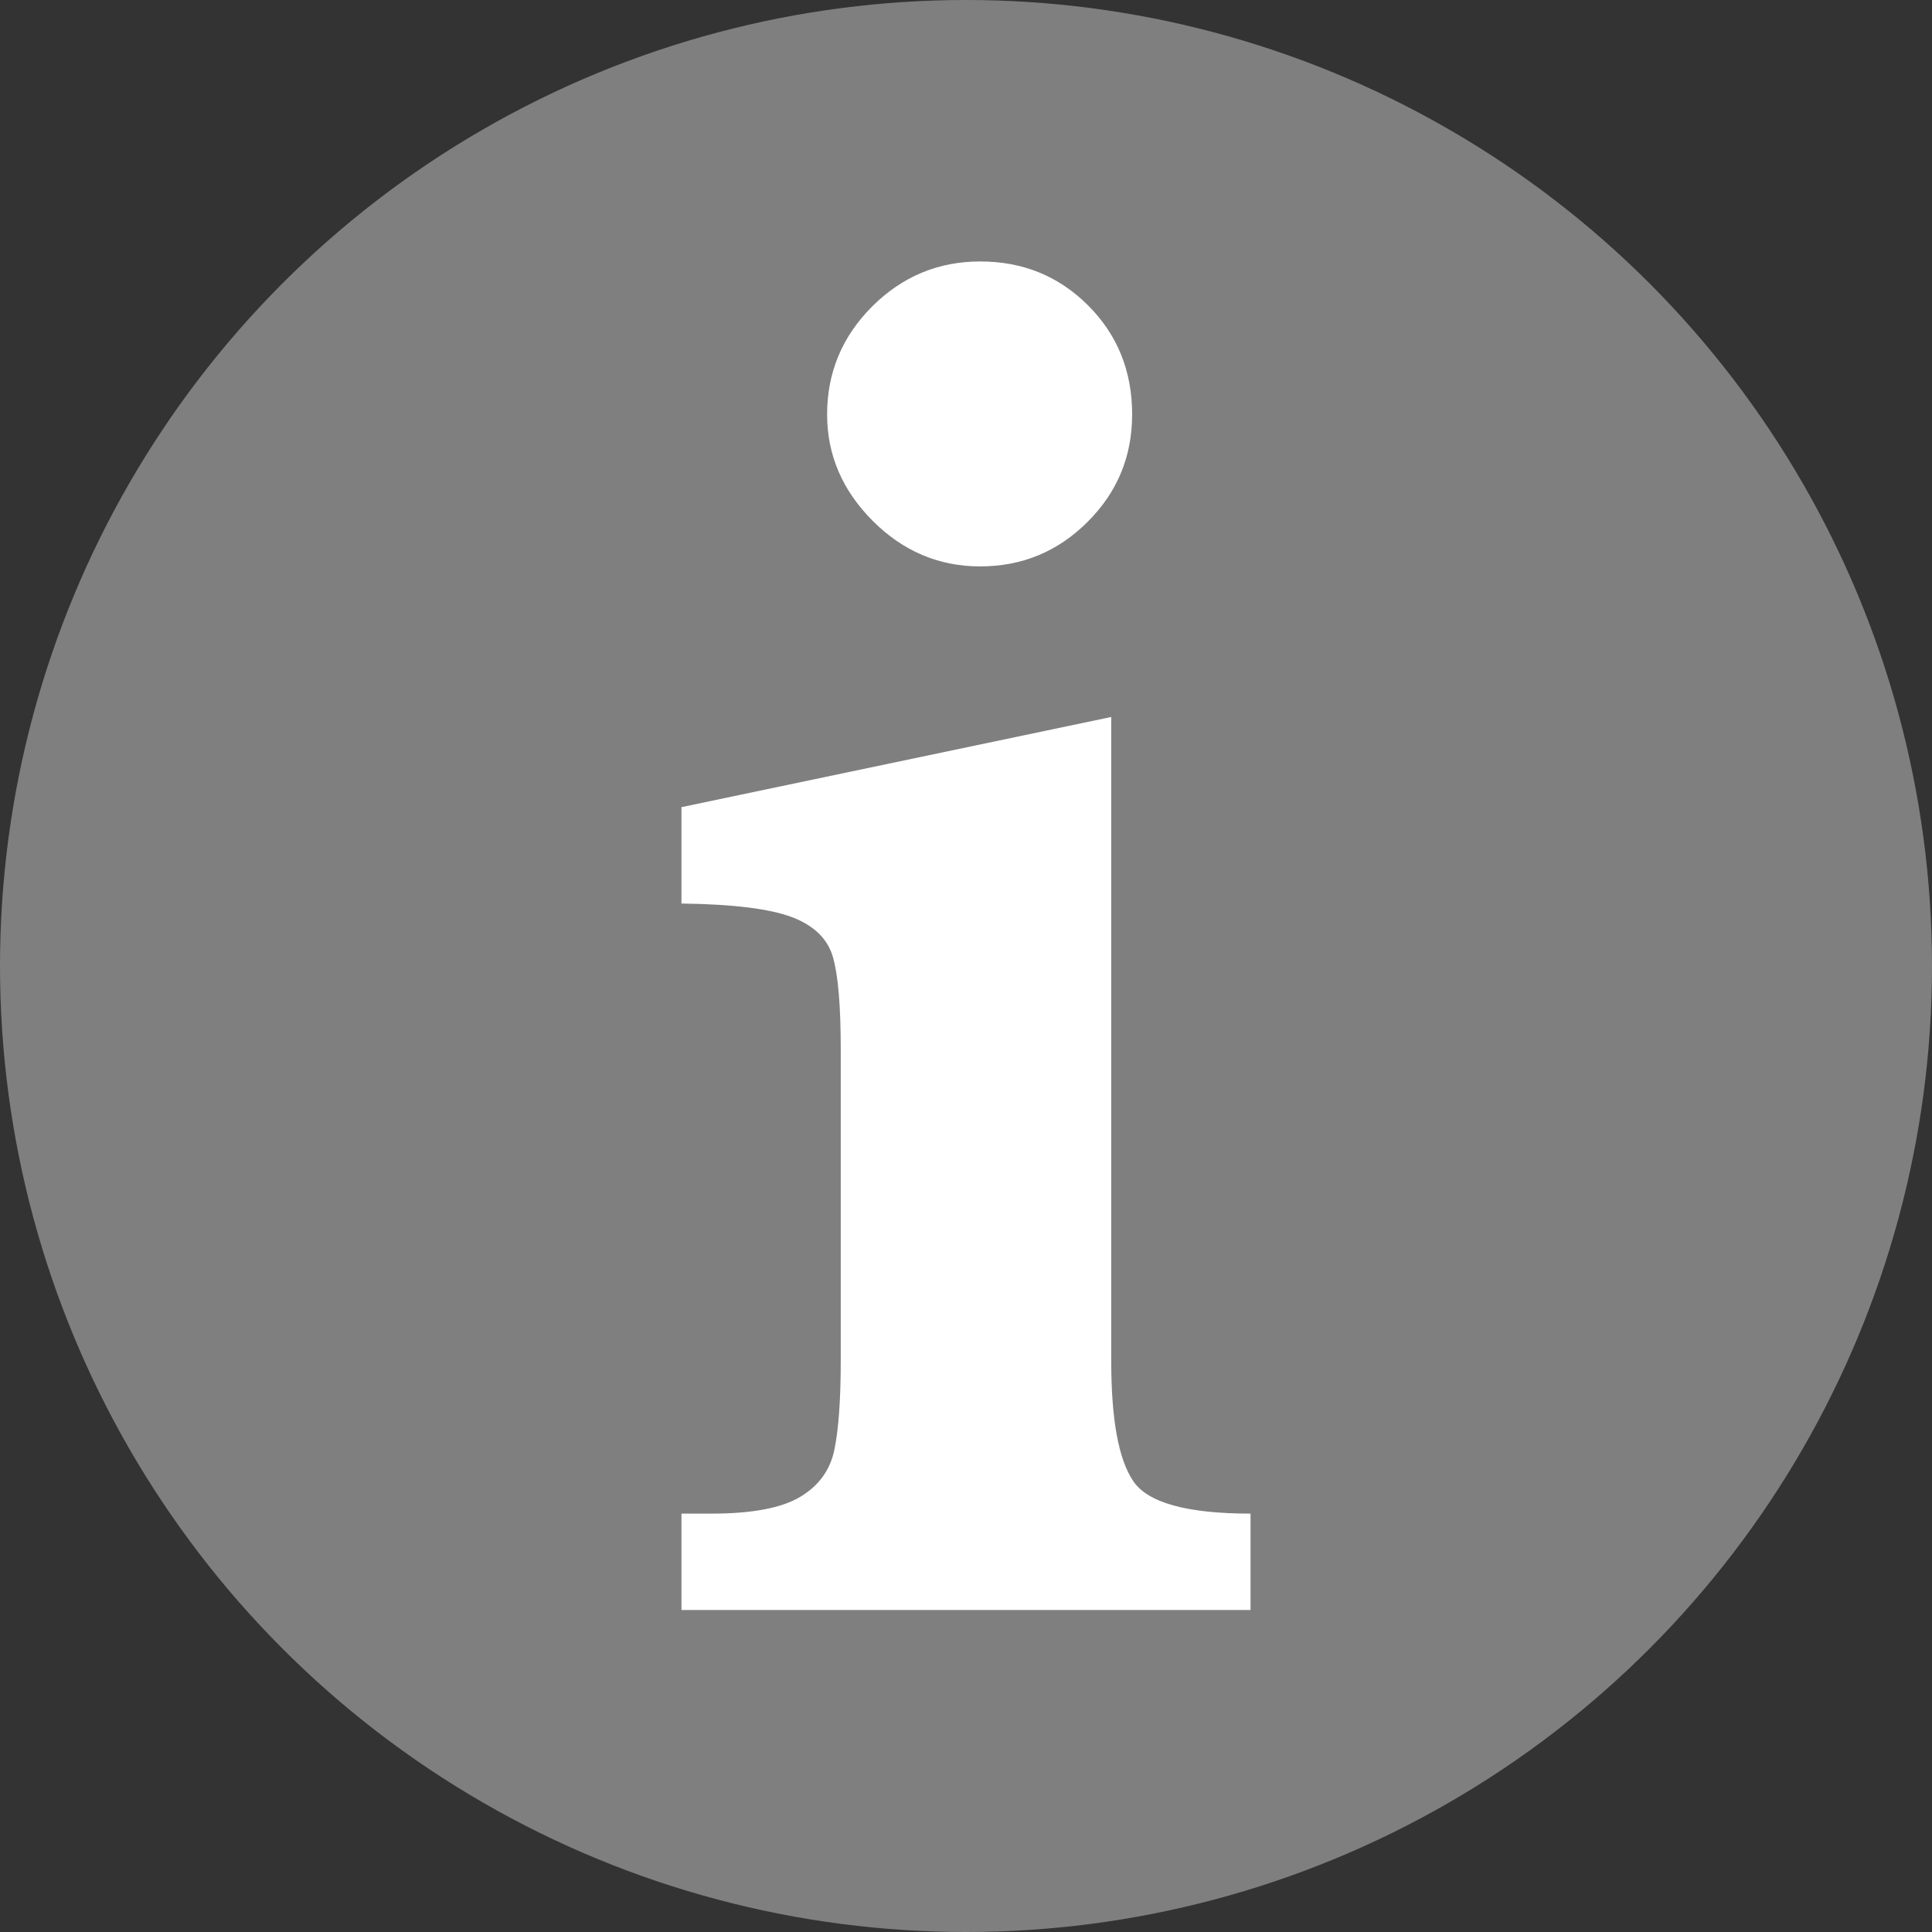 <?xml version="1.0" encoding="UTF-8"?>
<svg width="18px" height="18px" viewBox="0 0 18 18" version="1.1" xmlns="http://www.w3.org/2000/svg" xmlns:xlink="http://www.w3.org/1999/xlink">
    <rect x="0" y="0" width="18" height="18" fill="#333333" stroke="none"/>
    <title>Icons/status icons color 24px/icon status info</title>
    <g id="Symbols" stroke="none" stroke-width="1" fill="none" fill-rule="evenodd">
        <g id="Group" transform="translate(-3, -3)">
            <circle id="status__background" fill="#7F7F7F" cx="12" cy="12" r="9"></circle>
            <path d="M13.548,6.861 C13.548,7.252 13.41,7.586 13.133,7.862 C12.856,8.139 12.522,8.277 12.132,8.277 C11.748,8.277 11.414,8.136 11.131,7.853 C10.848,7.569 10.706,7.239 10.706,6.861 C10.706,6.471 10.846,6.135 11.126,5.855 C11.406,5.576 11.741,5.436 12.132,5.436 C12.529,5.436 12.864,5.572 13.138,5.846 C13.411,6.119 13.548,6.458 13.548,6.861 Z M14.651,18 L9.349,18 L9.349,17.102 L9.632,17.102 C10.009,17.102 10.285,17.049 10.457,16.945 C10.63,16.841 10.735,16.695 10.774,16.506 C10.813,16.317 10.833,16.04 10.833,15.676 L10.833,12.775 C10.833,12.372 10.809,12.085 10.76,11.916 C10.711,11.747 10.584,11.623 10.379,11.545 C10.174,11.467 9.83,11.424 9.349,11.418 L9.349,10.52 L13.353,9.68 L13.353,15.676 C13.353,16.223 13.421,16.597 13.558,16.799 C13.694,17.001 14.059,17.102 14.651,17.102 L14.651,18 Z" id="i" fill="#FFFFFF"></path>
        </g>
    </g>
</svg>
